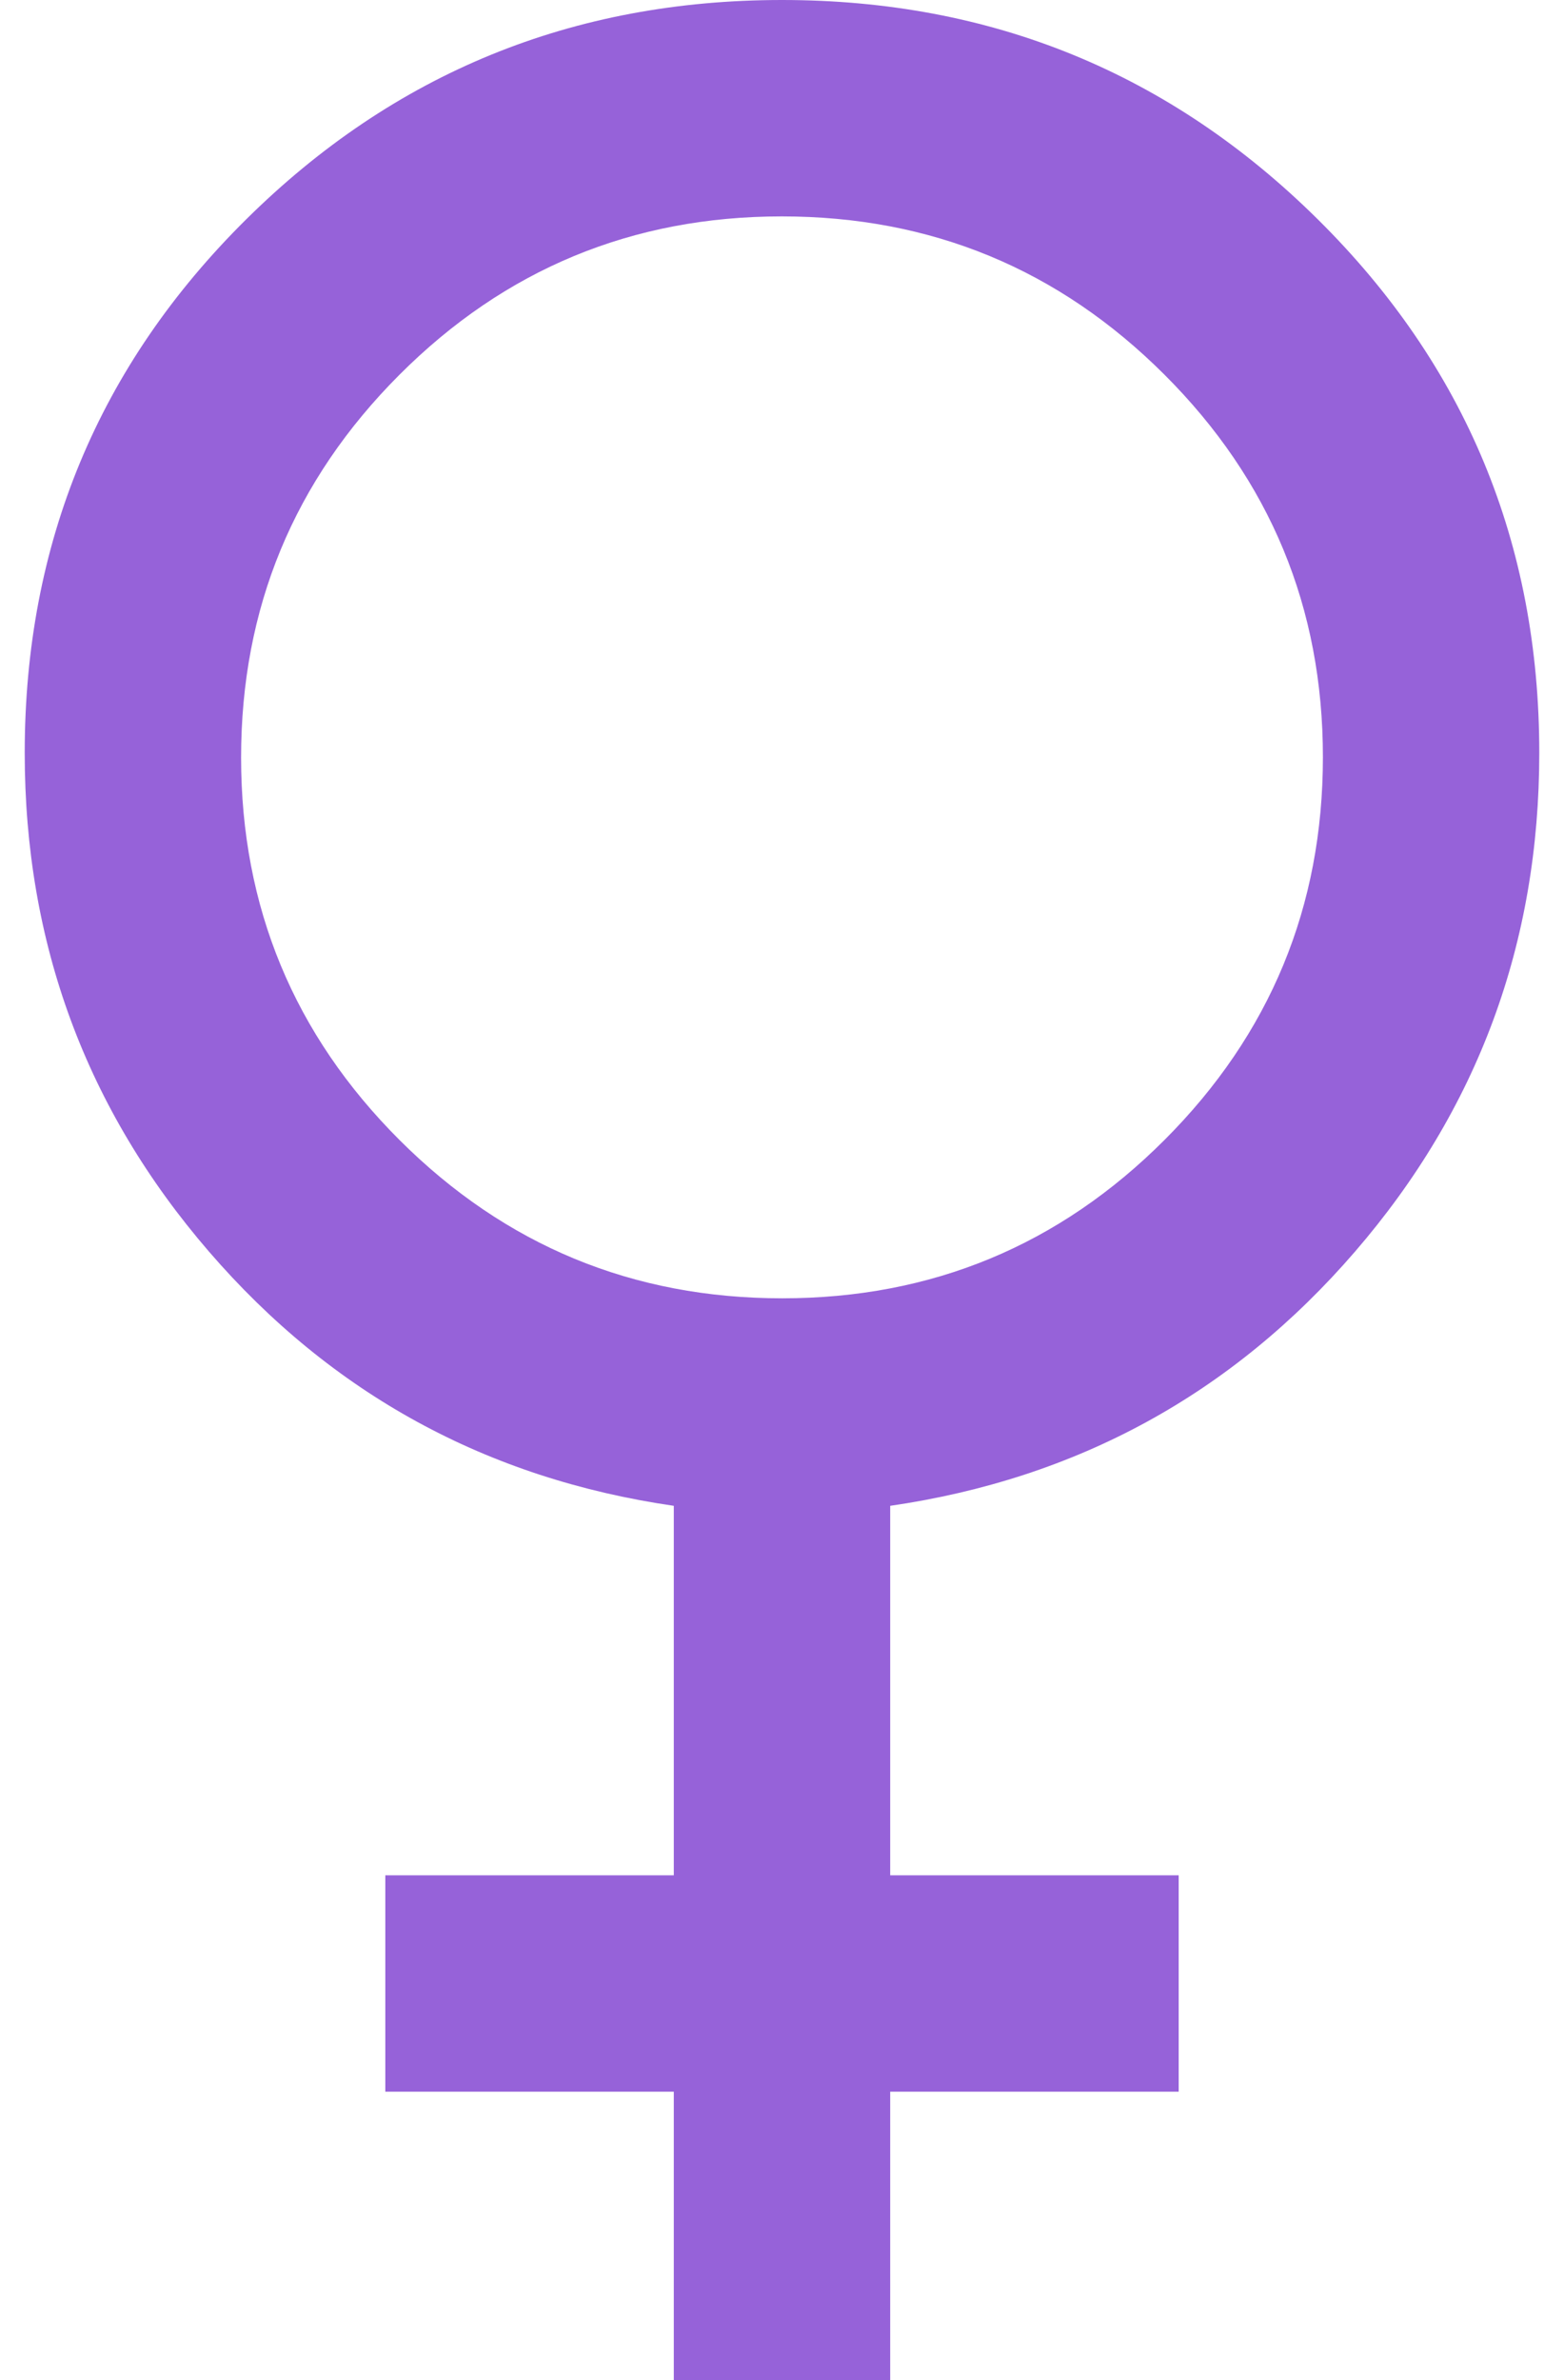 <svg width="46" height="70" viewBox="0 0 46 70" fill="none" xmlns="http://www.w3.org/2000/svg">
<path d="M19.818 70V61.515H11.333V55.151H19.818V44.285C14.314 43.485 9.756 40.992 6.145 36.807C2.533 32.622 0.727 27.734 0.727 22.142C0.727 15.98 2.899 10.749 7.242 6.45C11.585 2.15 16.838 0 23 0C29.162 0 34.415 2.15 38.758 6.45C43.101 10.749 45.273 15.98 45.273 22.142C45.273 27.734 43.467 32.622 39.855 36.807C36.244 40.992 31.686 43.485 26.182 44.285V55.151H34.667V61.515H26.182V70H19.818ZM23.006 38.182C27.402 38.182 31.152 36.628 34.255 33.52C37.358 30.414 38.909 26.662 38.909 22.266C38.909 17.87 37.355 14.121 34.248 11.018C31.141 7.915 27.39 6.364 22.994 6.364C18.598 6.364 14.848 7.917 11.745 11.025C8.642 14.132 7.091 17.883 7.091 22.279C7.091 26.675 8.645 30.424 11.752 33.528C14.859 36.63 18.61 38.182 23.006 38.182Z" fill="#9662D9"/>
</svg>
